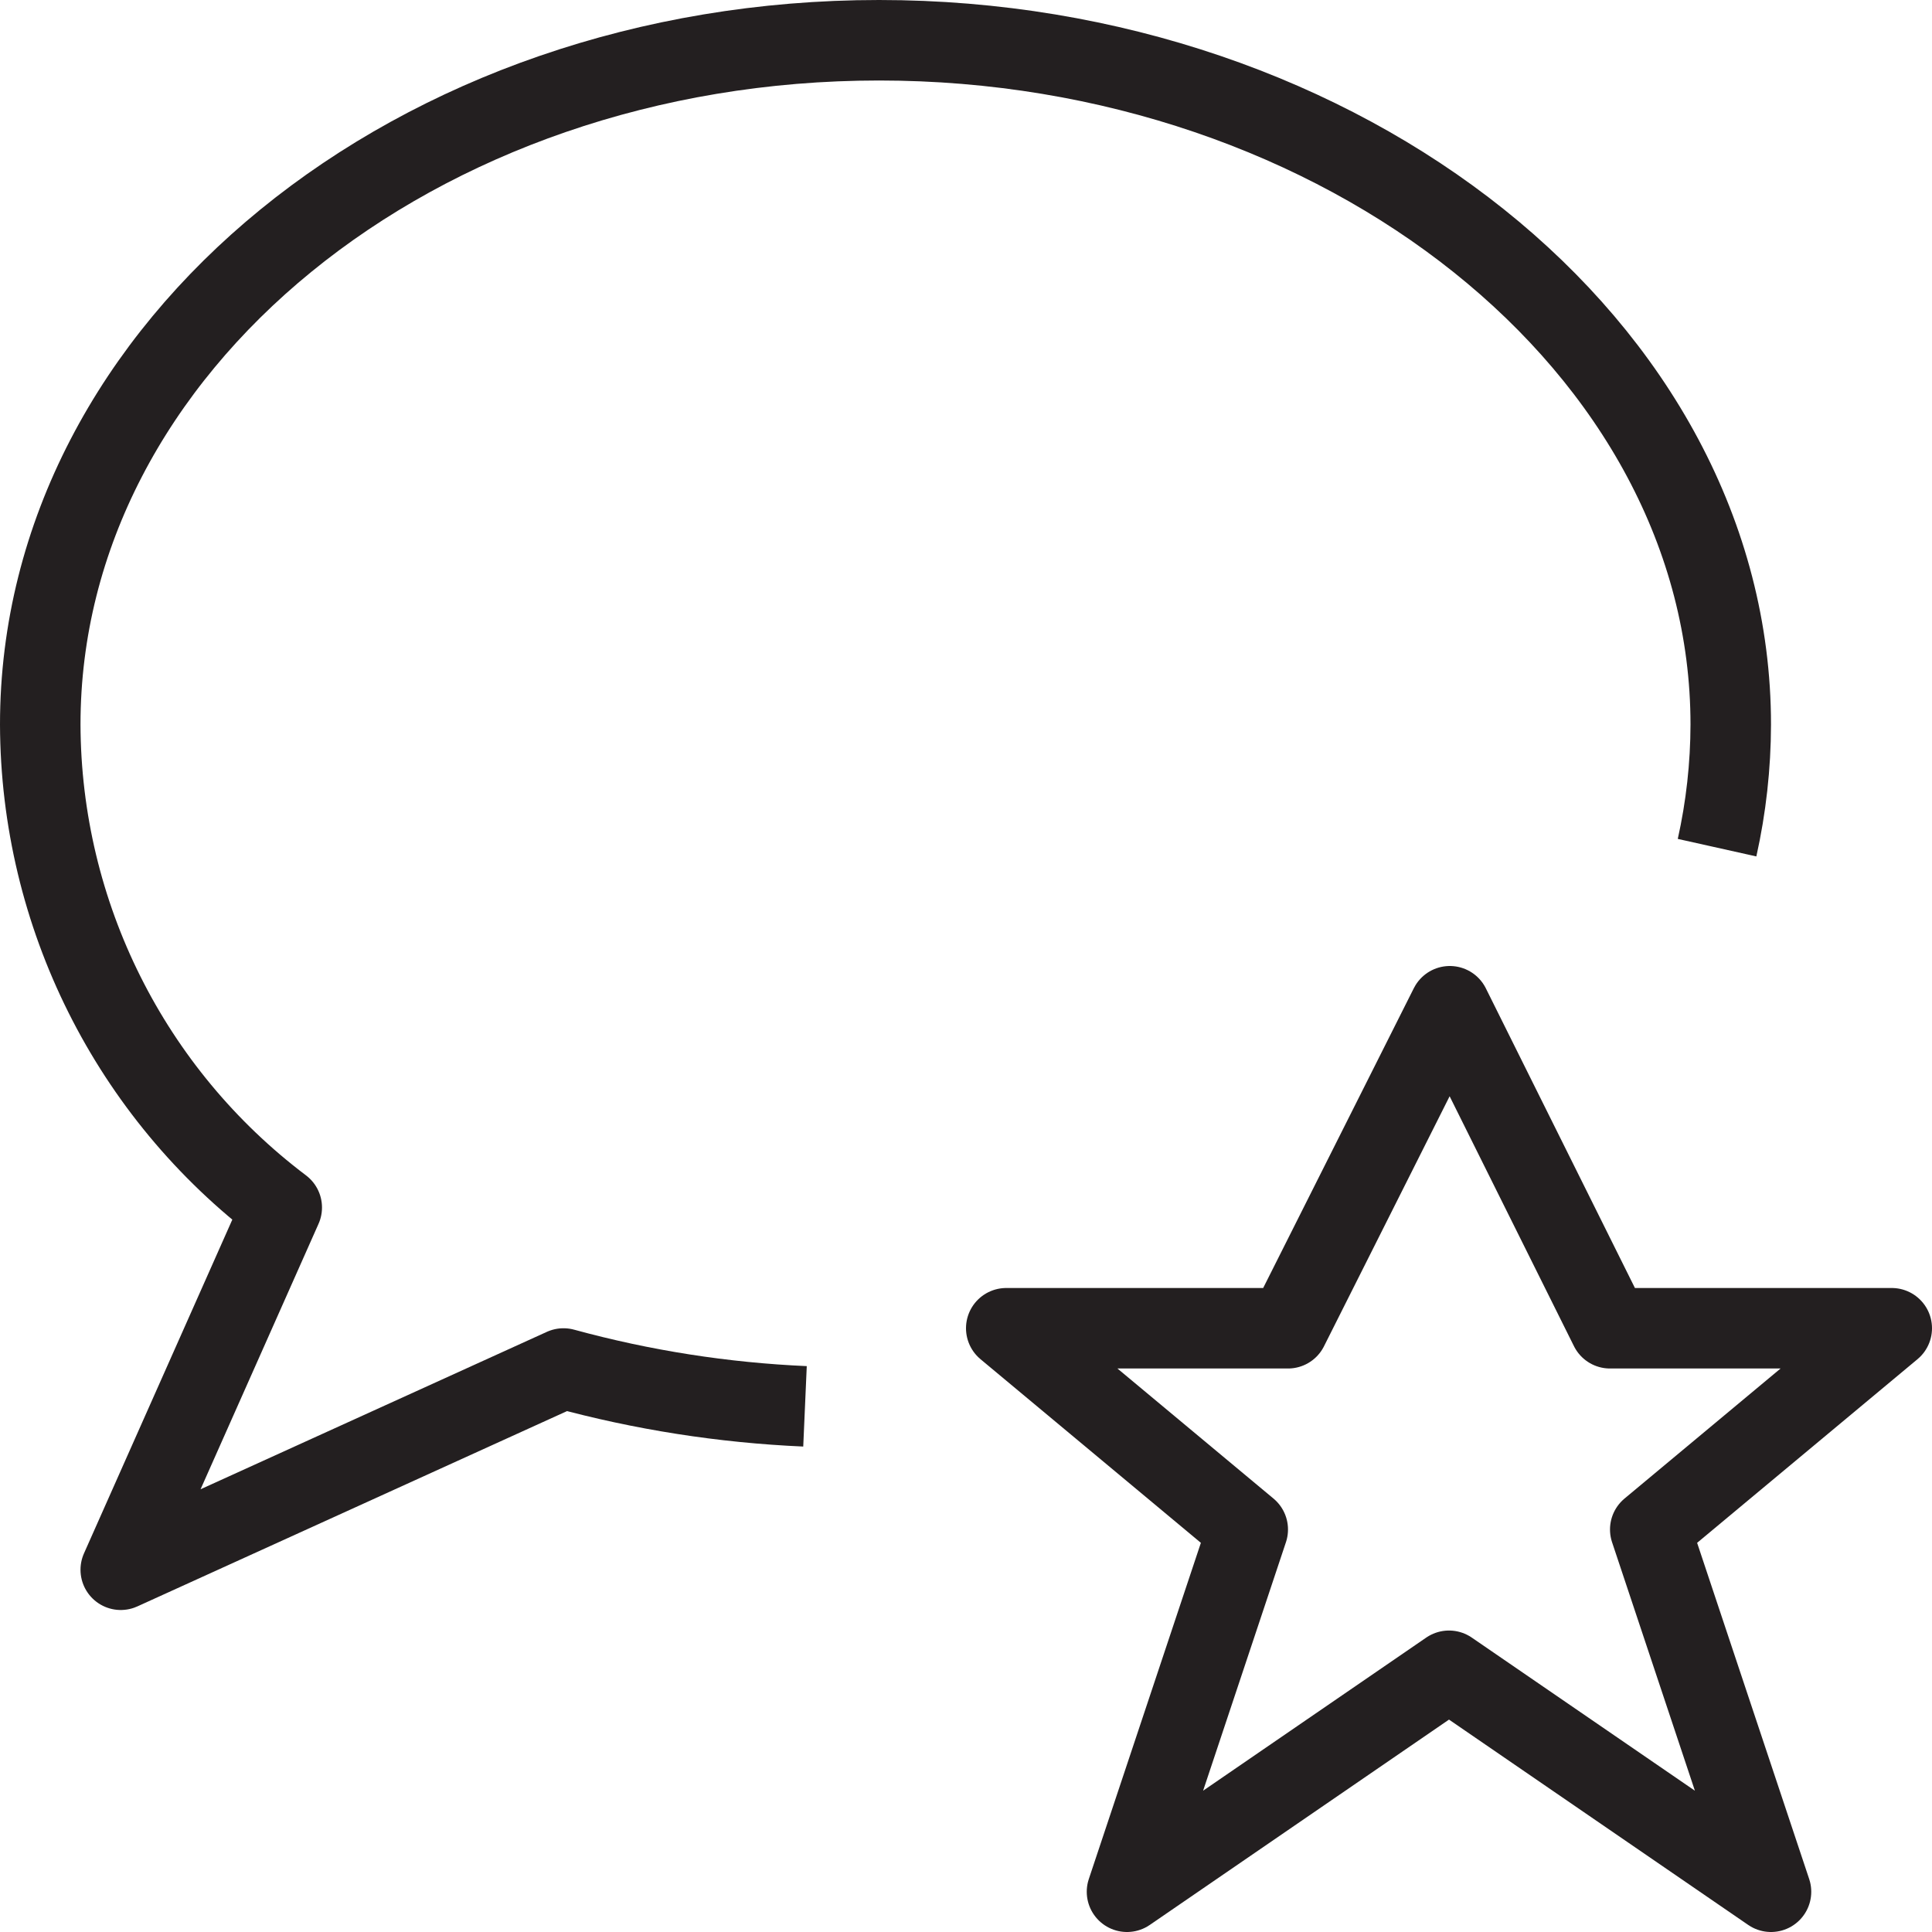 <svg version="1.1" viewBox="0 0 48 48" xmlns="http://www.w3.org/2000/svg" xmlns:xlink="http://www.w3.org/1999/xlink" overflow="hidden"><defs></defs><g id="icons"><path d=" M 20 34.94 C 17.971 34.851 15.959 34.536 14 34 L 3 39 L 7 30 C 3.234 27.158 1.014 22.718 1 18 C 1 8.61 10.33 1 21.84 1 C 33.35 1 43 8.61 43 18 C 42.998 19.029 42.884 20.055 42.66 21.06" stroke="#231F20" stroke-width="2" stroke-linejoin="round" fill="none"/><path d=" M 36.02 25 L 40 33 L 47 33 L 41 38 L 44 47 L 36 41.51 L 28 47 L 31 38 L 25 33 L 32 33 L 36.02 25 Z" stroke="#231F20" stroke-width="2" stroke-linejoin="round" fill="none"/></g></svg>